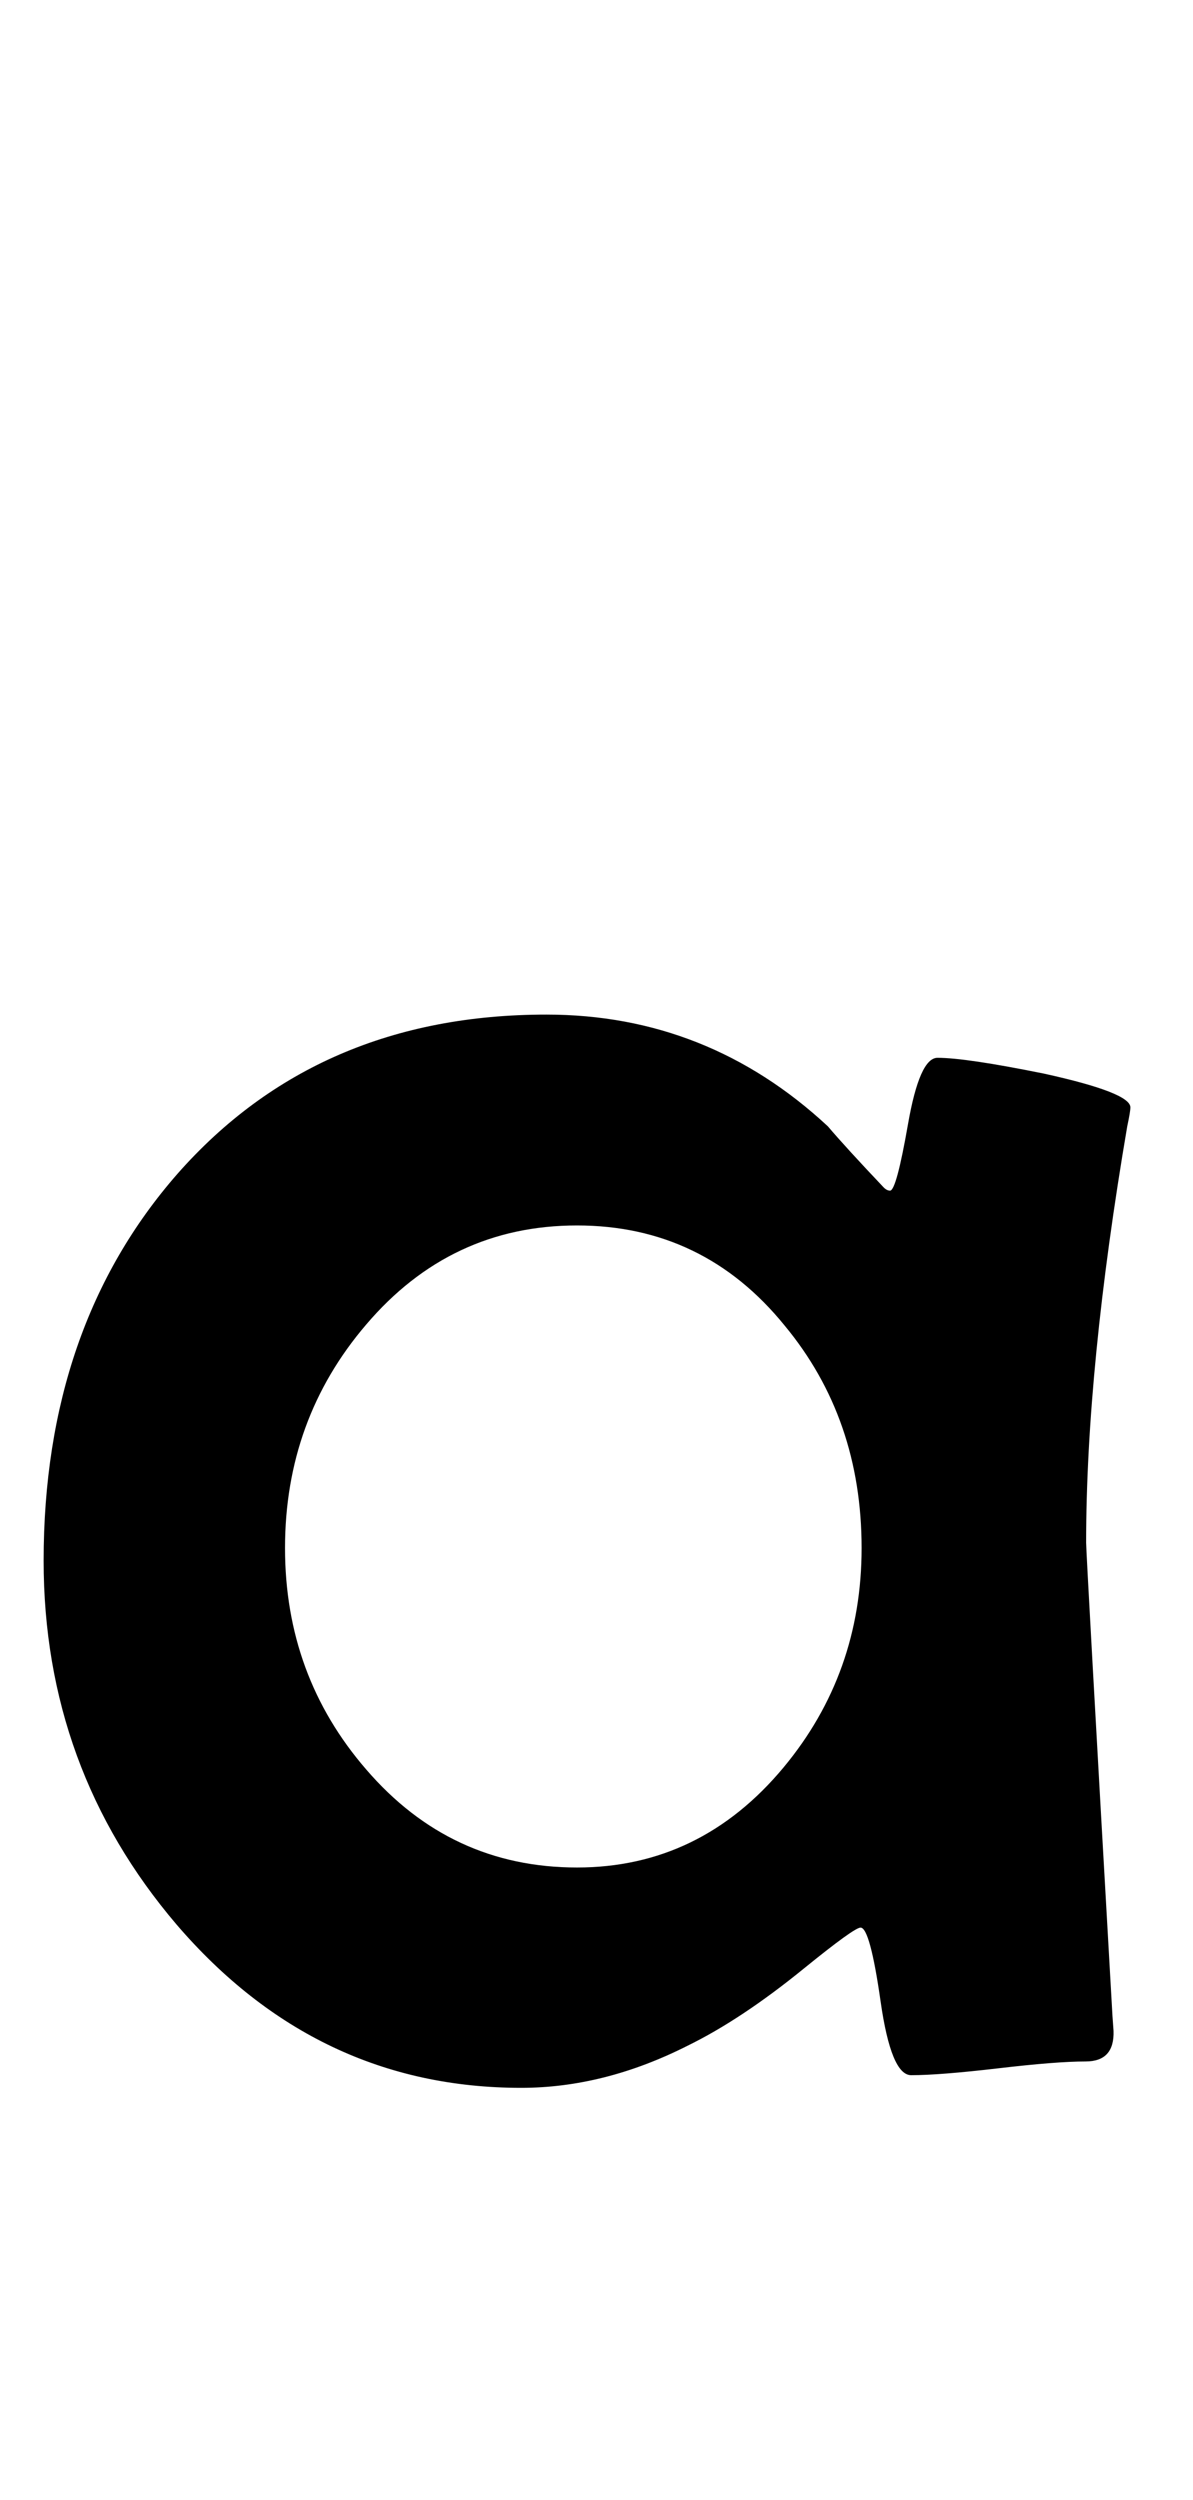 <?xml version="1.0" encoding="utf-8"?>
<!-- Generator: Adobe Illustrator 16.0.2, SVG Export Plug-In . SVG Version: 6.00 Build 0)  -->
<!DOCTYPE svg PUBLIC "-//W3C//DTD SVG 1.1//EN" "http://www.w3.org/Graphics/SVG/1.1/DTD/svg11.dtd">
<svg version="1.1" id="Layer_1" xmlns="http://www.w3.org/2000/svg" xmlns:xlink="http://www.w3.org/1999/xlink" x="0px" y="0px"
	 width="105px" height="220px" viewBox="0 0 105 220" enable-background="new 0 0 105 220" xml:space="preserve">
<path d="M99.49,97.446c0,0.248-0.093,0.805-0.278,1.67c-2.412,14.164-3.618,26.38-3.618,36.646c0,0.619,0.772,14.505,2.319,41.655
	l0.093,1.299c0.061,1.795-0.758,2.69-2.458,2.69c-1.702,0-4.268,0.2-7.7,0.604c-3.433,0.401-5.984,0.603-7.654,0.603
	c-1.176,0-2.073-2.164-2.69-6.494c-0.619-4.328-1.206-6.494-1.763-6.494c-0.371,0-2.041,1.206-5.01,3.618
	c-3.65,2.969-7.051,5.228-10.205,6.772c-4.887,2.474-9.773,3.711-14.658,3.711c-12,0-22.112-4.792-30.337-14.38
	C7.737,160.193,3.84,149.524,3.84,137.339c0-13.73,3.927-25.079,11.782-34.048c8.225-9.338,19.049-14.009,32.471-14.009
	c9.463,0,17.72,3.279,24.771,9.834c1.051,1.238,2.69,3.031,4.917,5.381c0.186,0.186,0.371,0.278,0.557,0.278
	c0.371,0,0.896-1.948,1.577-5.845c0.68-3.896,1.545-5.845,2.598-5.845c1.67,0,4.792,0.464,9.37,1.392
	C96.953,95.591,99.49,96.581,99.49,97.446z M75.833,136.226c0-7.607-2.258-14.132-6.772-19.575
	c-4.763-5.875-10.854-8.813-18.276-8.813s-13.607,2.908-18.555,8.721c-4.763,5.566-7.144,12.123-7.144,19.668
	c0,7.484,2.38,13.979,7.144,19.482c4.947,5.752,11.133,8.628,18.555,8.628c7.236,0,13.297-2.937,18.184-8.813
	C73.543,150.019,75.833,143.587,75.833,136.226z"/>
</svg>
